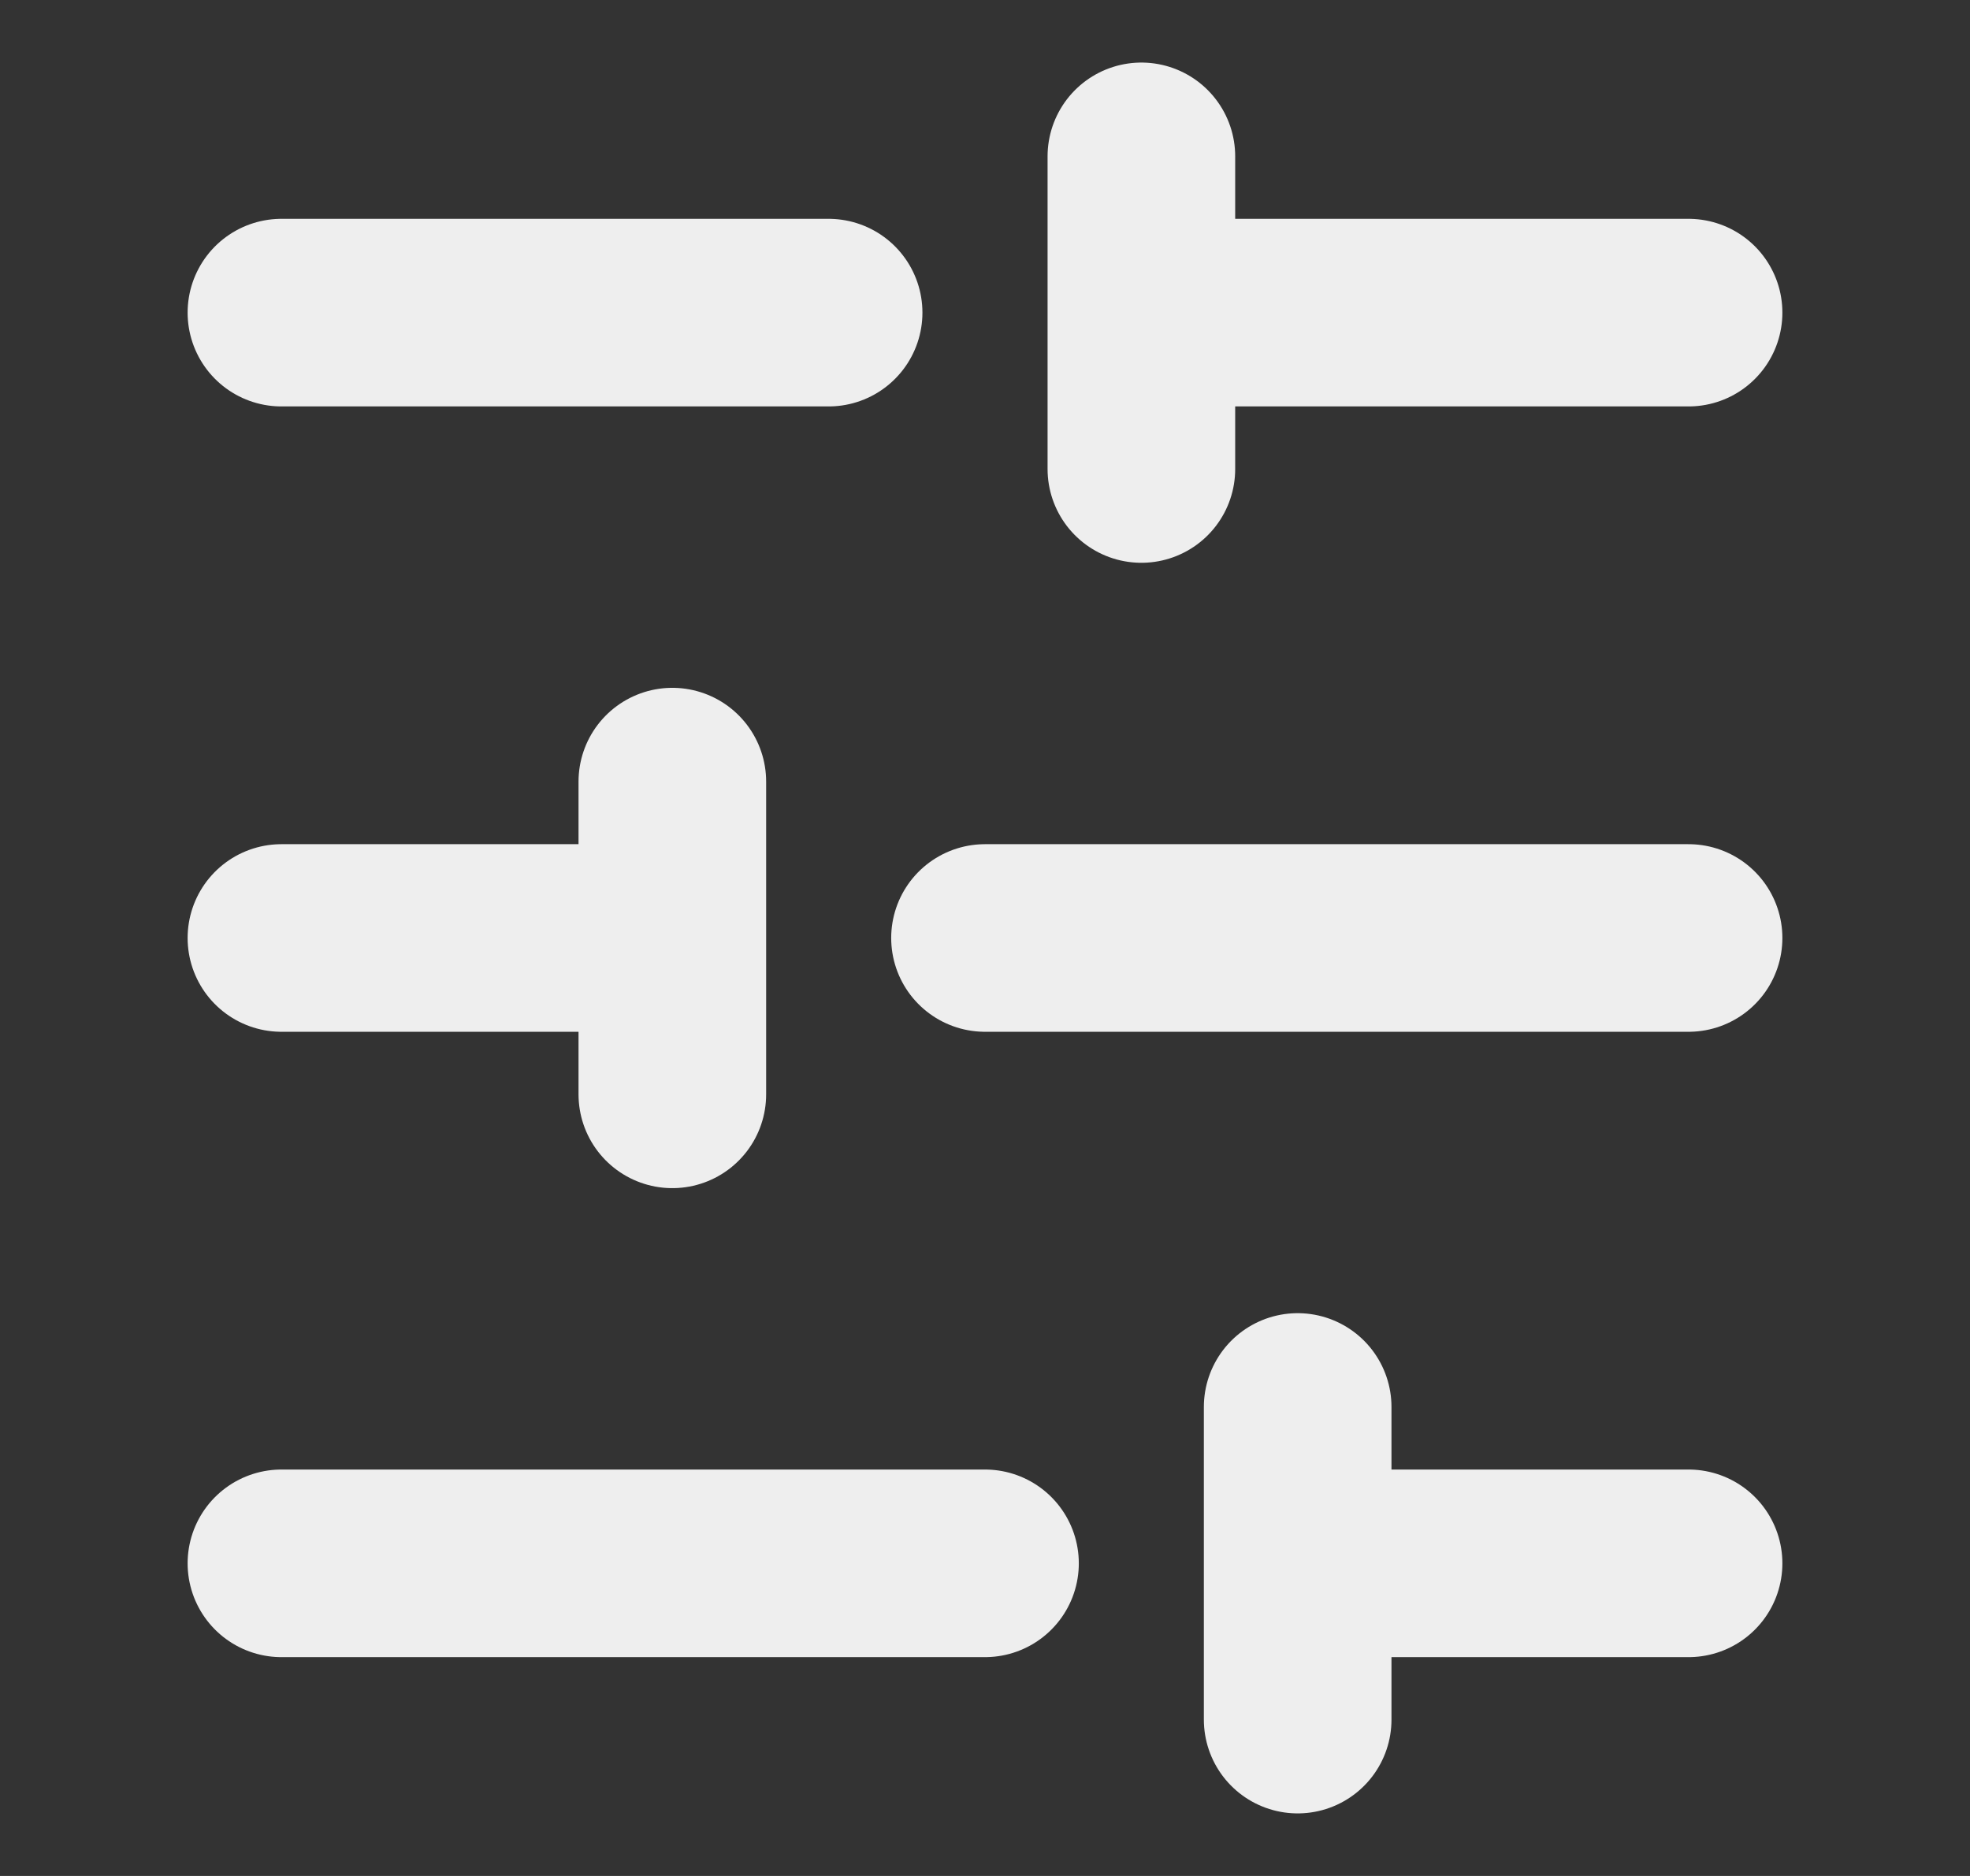 <svg width="21" height="20" viewBox="0 0 21 20" fill="none" xmlns="http://www.w3.org/2000/svg">
<rect x="0" y="0" width="21" height="20" fill="#333333" stroke="none"/>
<path d="M18 3.333H12.167M8.833 3.333H3M18 10H10.5M7.167 10H3M18 16.667H13.833M10.5 16.667H3M12.167 1.667V5M7.167 8.333V11.667M13.833 15V18.333" stroke="#EEEEEE" stroke-width="2" stroke-linecap="round" stroke-linejoin="round"/>
</svg>
